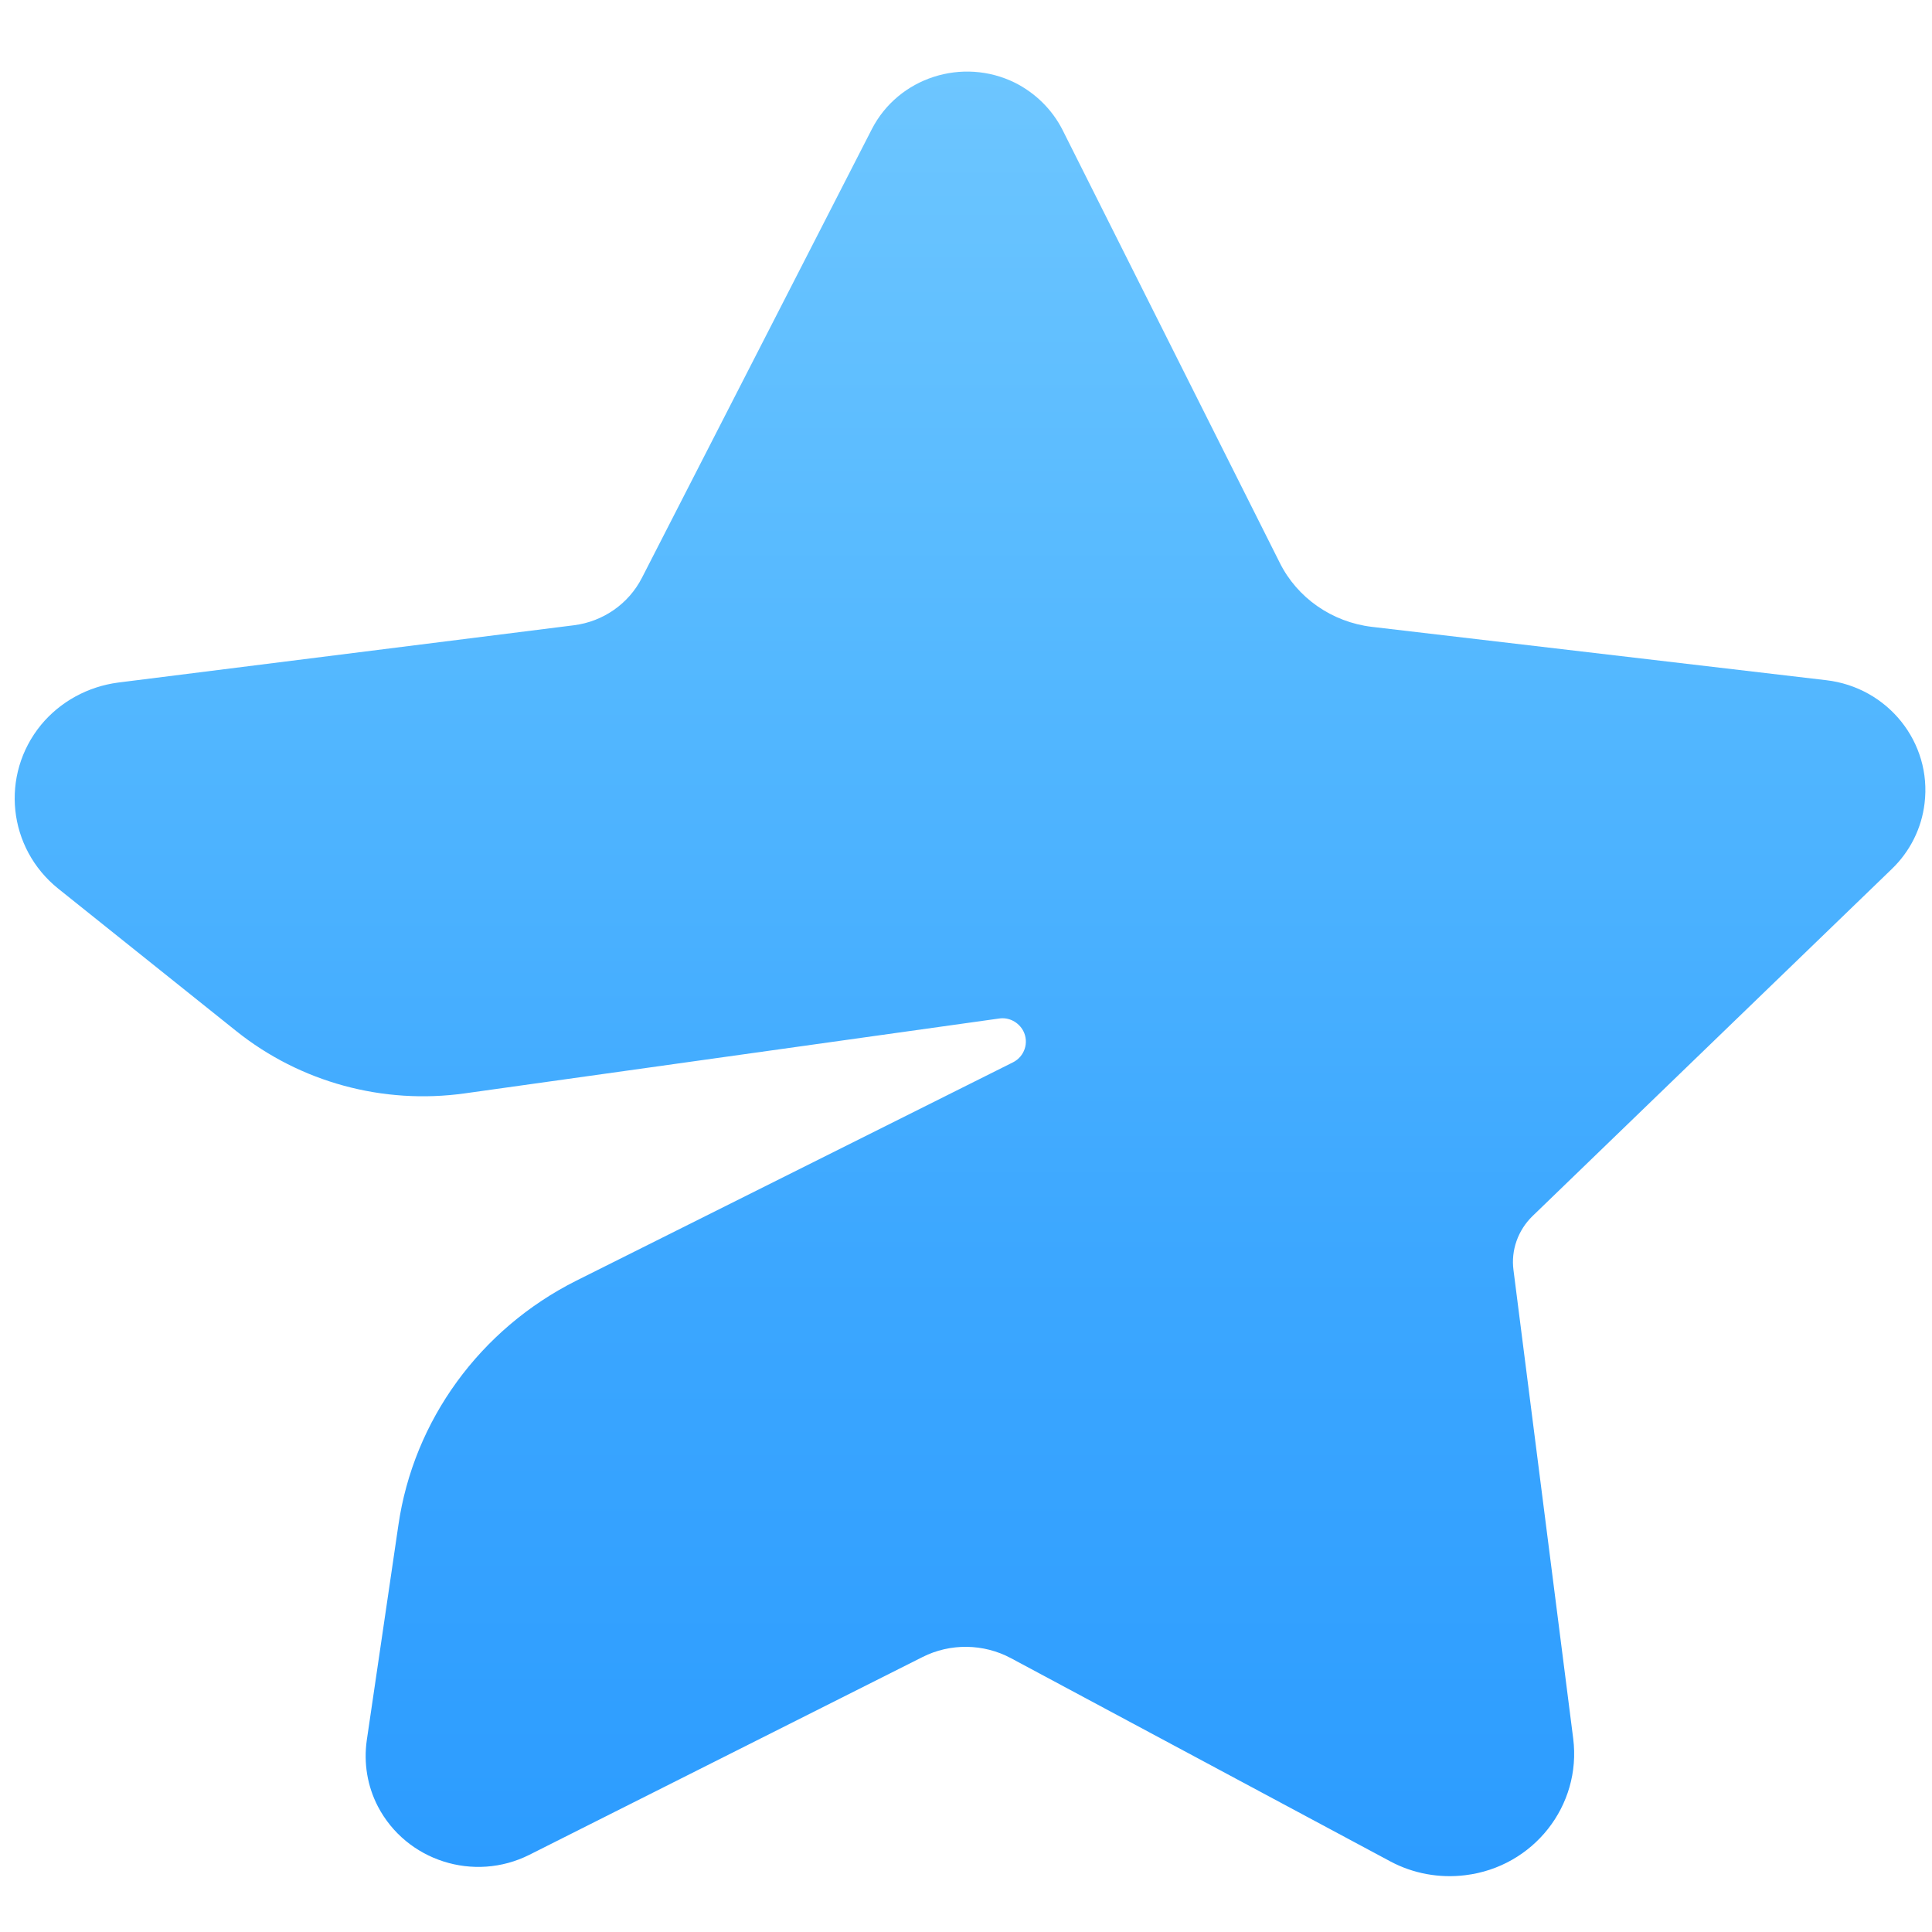 <svg xmlns="http://www.w3.org/2000/svg" viewBox="63.45 26.44 72.8 68.52" preserveAspectRatio="xMidYMid meet" width="30px" height="30px">
  <defs>
    <linearGradient id="gradient" x1="0%" y1="0%" x2="0%" y2="100%">
      <stop offset="0%"   stop-color="#6dc6ff" />
      <stop offset="33%"  stop-color="#54b8ff" />
      <stop offset="66%"  stop-color="#3ca7ff" />
      <stop offset="100%" stop-color="#2c9cff" />
    </linearGradient>
  </defs>
  <path fill="url(#gradient)" d="M 87.64 46.07 L 96.3 29.17 C 97.3 27.22 99.72 26.44 101.7 27.42 C 102.47 27.81 103.1 28.43 103.49 29.2 L 111.67 45.5 C 112.33 46.83 113.64 47.74 115.14 47.92 L 132.26 49.93 C 134.59 50.2 136.25 52.28 135.97 54.57 C 135.86 55.51 135.42 56.39 134.73 57.05 L 121.19 70.13 C 120.65 70.66 120.38 71.41 120.48 72.16 L 122.73 89.81 C 123.05 92.34 121.23 94.65 118.66 94.96 C 117.69 95.08 116.7 94.9 115.84 94.44 L 101.54 86.78 C 100.51 86.23 99.26 86.21 98.21 86.74 L 83.4 94.19 C 81.31 95.24 78.76 94.42 77.69 92.37 C 77.29 91.6 77.15 90.73 77.27 89.88 L 78.46 81.78 C 79.03 77.82 81.54 74.38 85.16 72.56 L 101.62 64.33 C 102.06 64.11 102.23 63.58 102.01 63.15 C 101.83 62.81 101.46 62.62 101.09 62.68 L 80.96 65.5 C 77.88 65.93 74.76 65.08 72.35 63.15 L 65.65 57.79 C 63.74 56.26 63.45 53.5 65 51.61 C 65.72 50.74 66.76 50.17 67.9 50.02 L 85.08 47.86 C 86.18 47.72 87.14 47.05 87.64 46.07 Z"/>
</svg>
